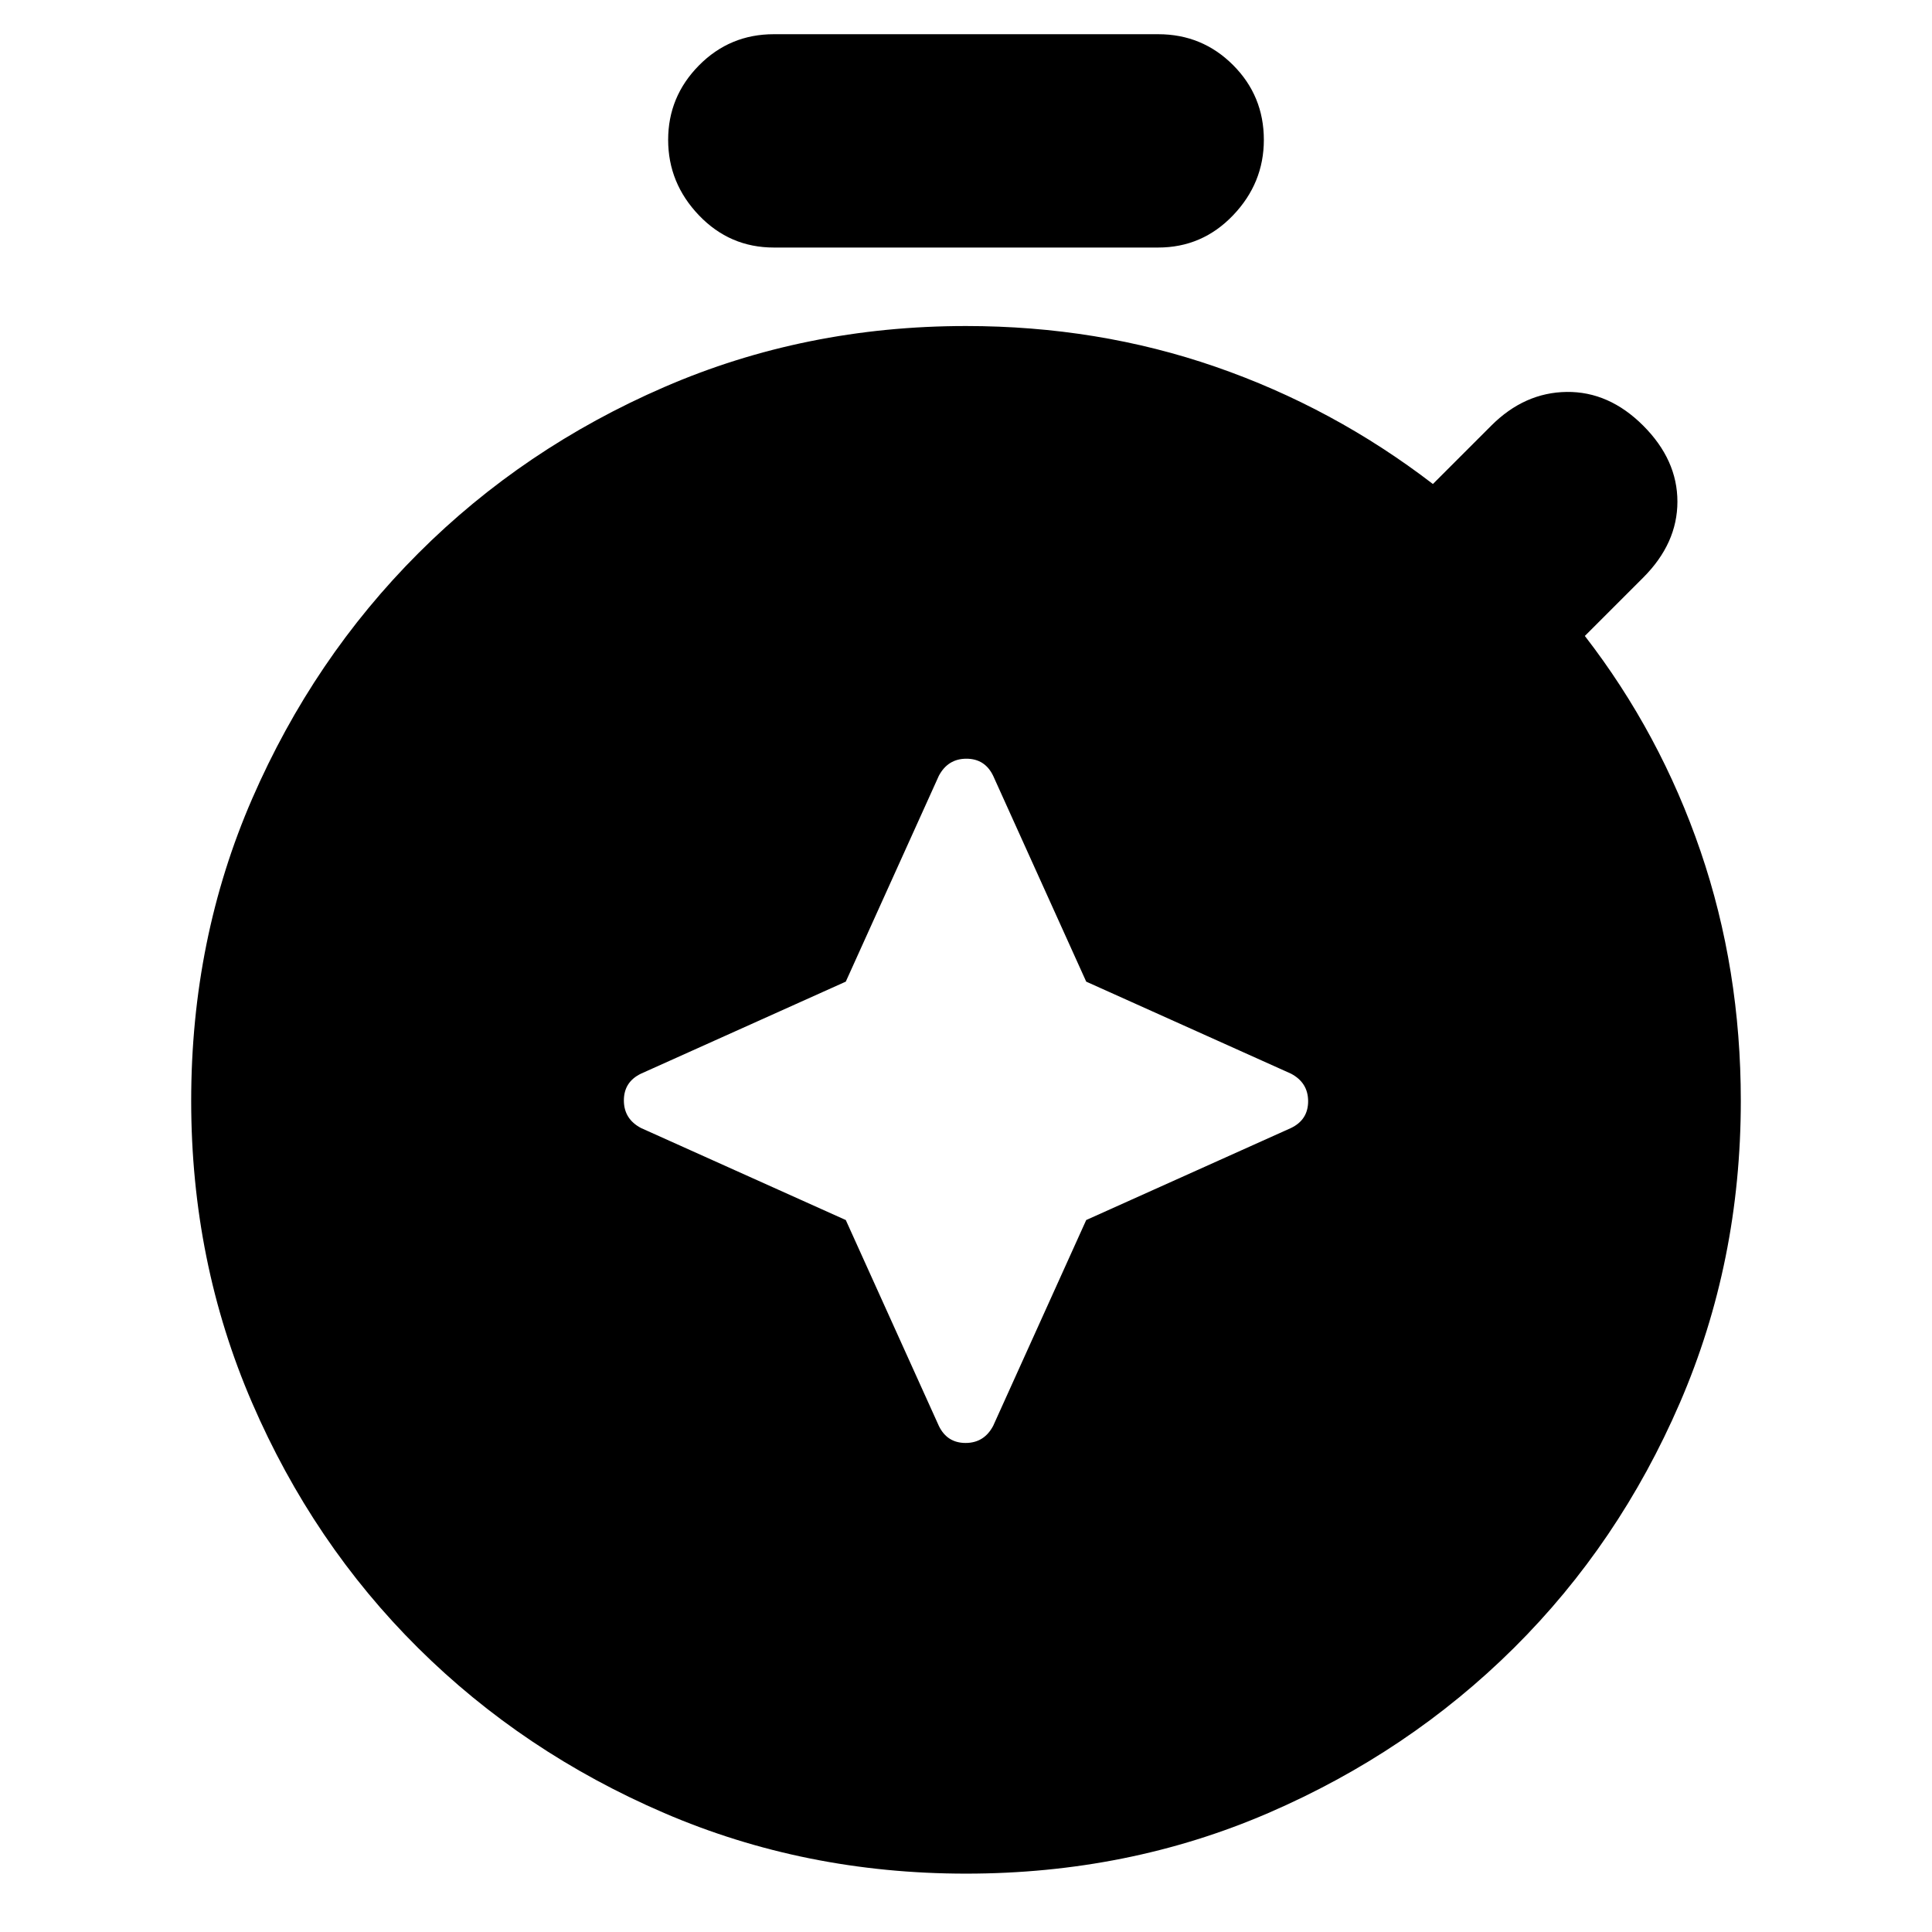 <svg xmlns="http://www.w3.org/2000/svg" height="24" viewBox="0 -960 960 960" width="24"><path d="M420.269-353.769 466.5-251.5q4.1 8.5 13.3 8.5 9.2 0 13.7-8.5l46.231-102.269L641.5-399.5q8.5-4.1 8.5-13.3 0-9.2-8.5-13.7l-101.769-45.731L493.5-574.5q-4.1-8.5-13.3-8.5-9.2 0-13.7 8.5l-46.231 102.269L318.5-426.5q-8.5 4.1-8.5 13.3 0 9.2 8.5 13.7l101.769 45.731ZM384.5-837q-21.875 0-37.188-16Q332-869 332-890.5t15.312-37Q362.625-943 384.5-943h191q21.875 0 37.188 15.312Q628-912.375 628-890.5q0 21.5-15.312 37.5-15.313 16-37.188 16h-191ZM480-29q-80 0-150.007-30.14-70.006-30.14-122.25-82Q155.5-193 125.25-263 95-333 95-413q0-80.5 30.341-150.205 30.341-69.704 82.545-121.909 52.205-52.204 122.159-82.545Q400-798 480-798q65.5 0 124 20.25t108 58.25l29-29q16.5-16.5 37.5-16.75t38 16.75q17 17 17 37.75t-17 37.75l-29 29Q825-595.5 845-537t20 124q0 80-30.25 150t-82.493 121.86q-52.244 51.86-122 82Q560.5-29 480-29Z"/></svg>